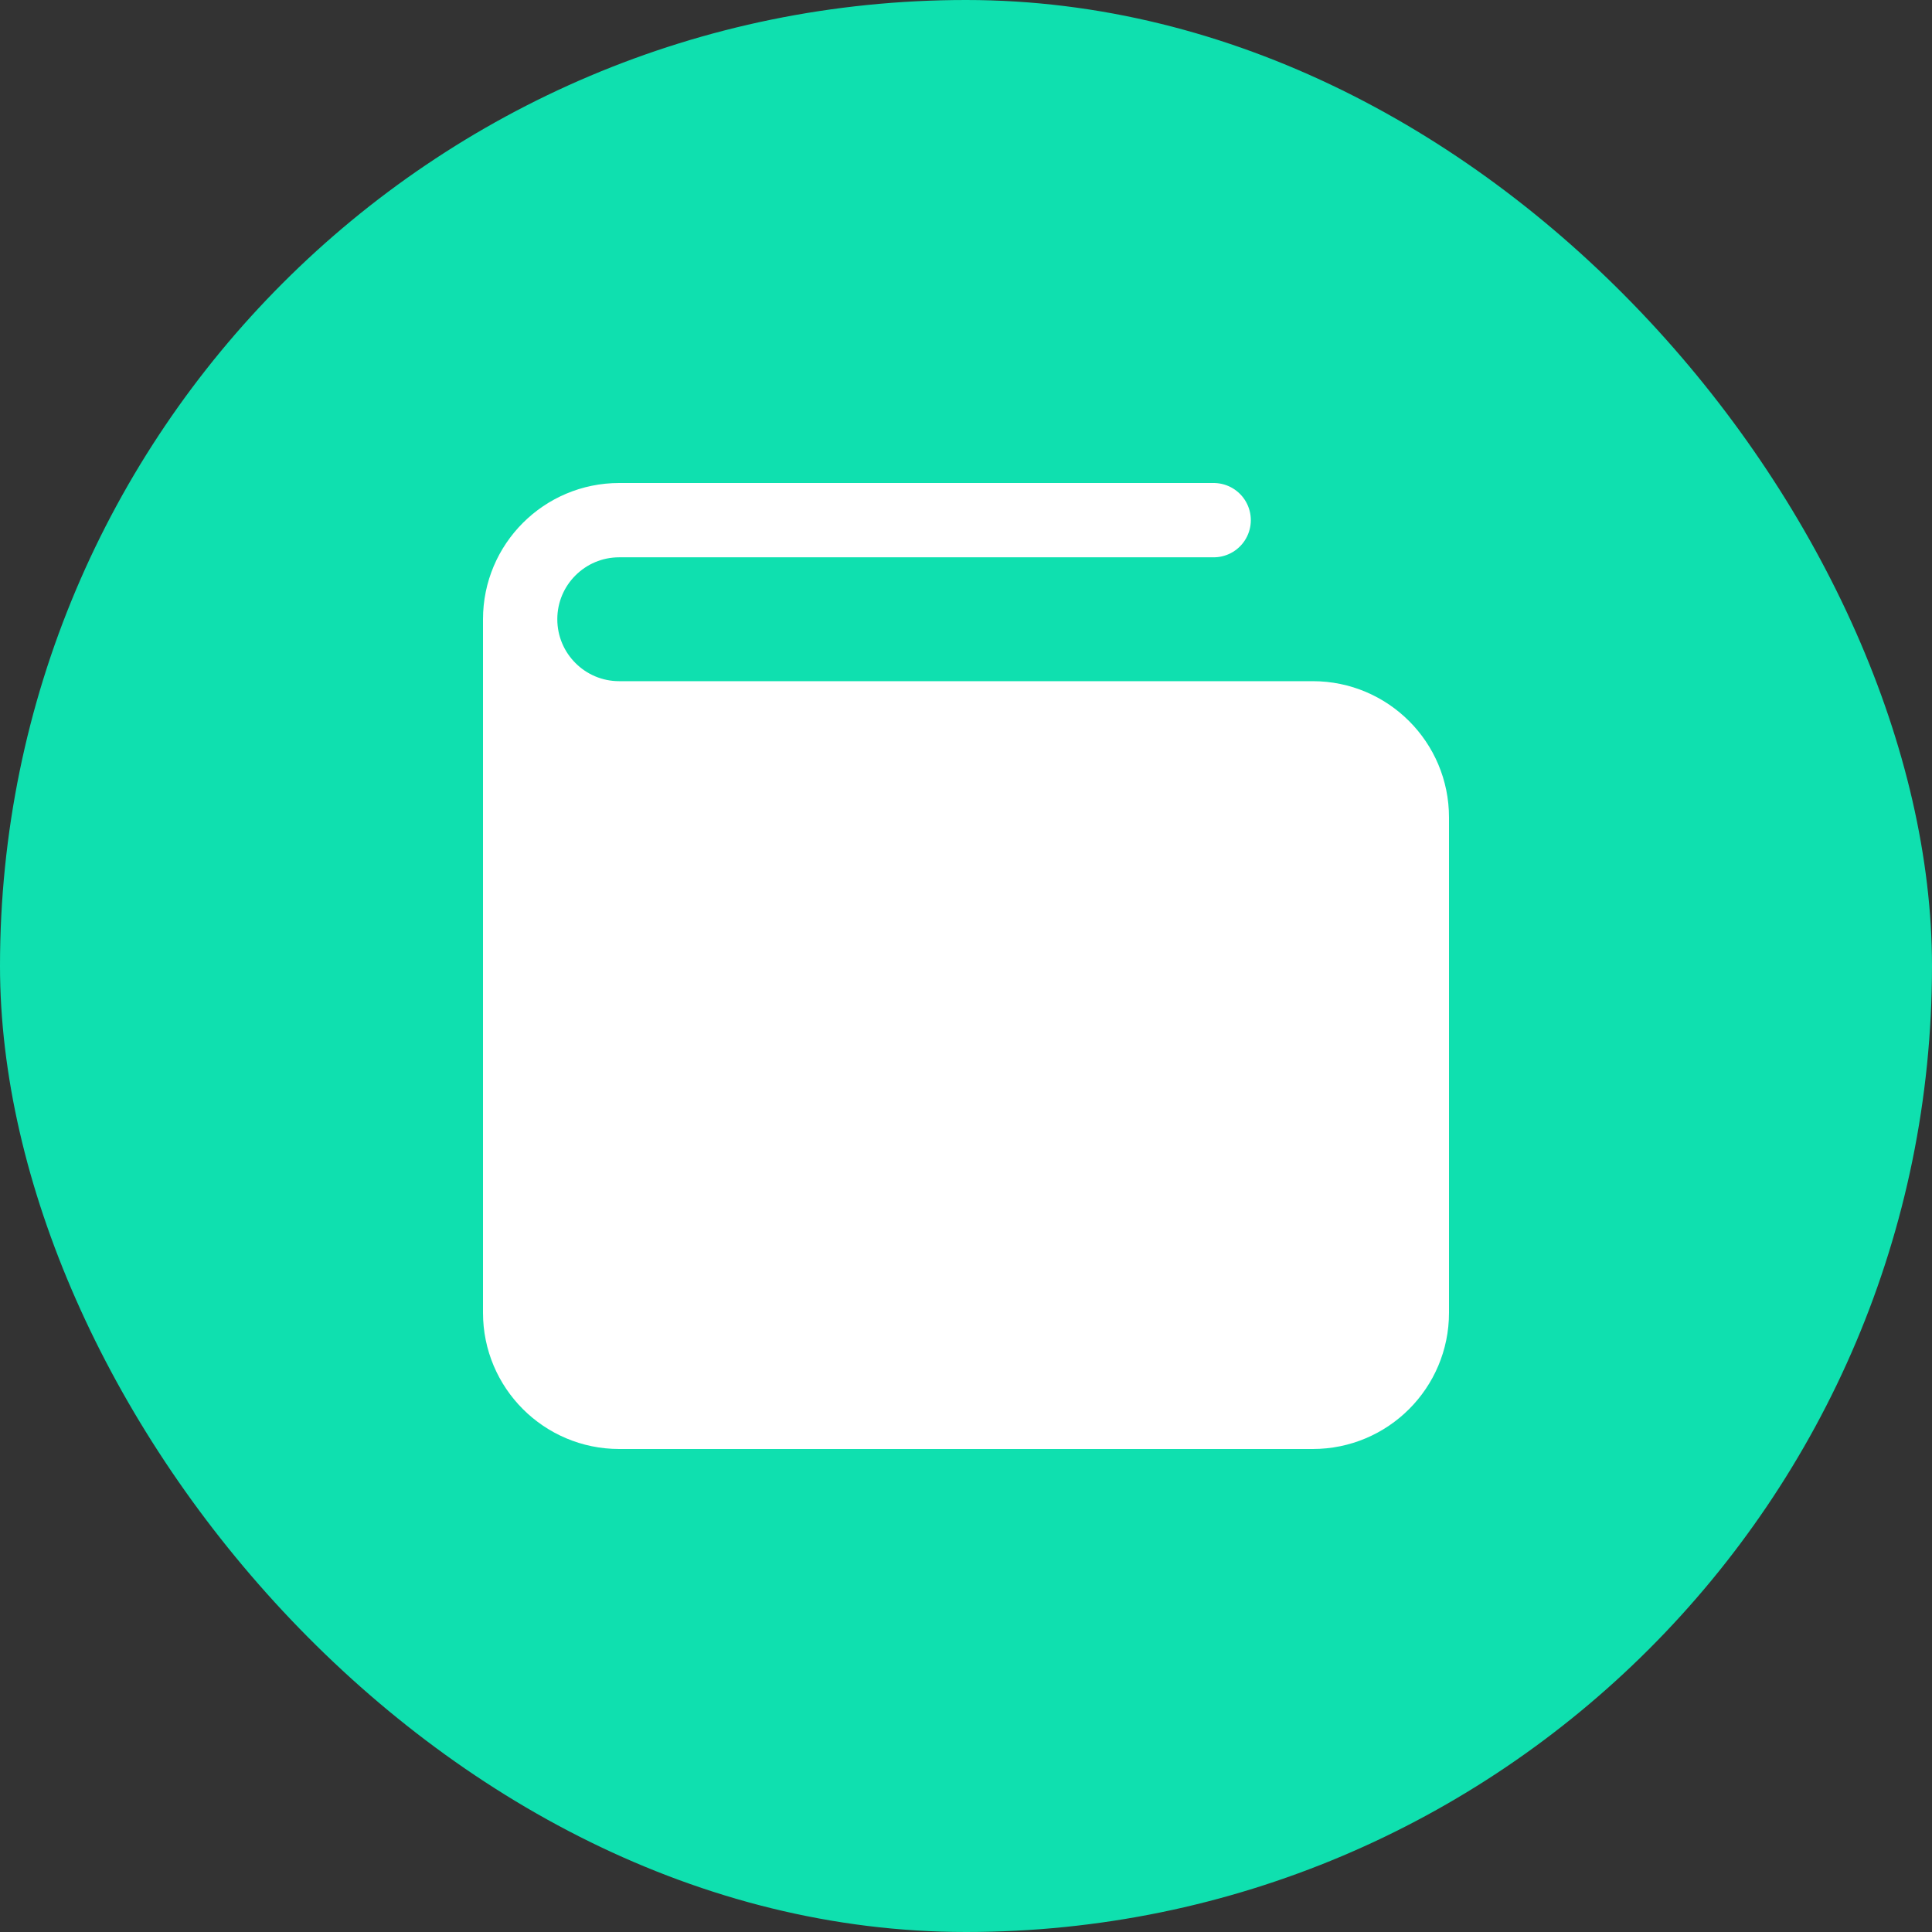 <svg width="26" height="26" viewBox="0 0 26 26" fill="none" xmlns="http://www.w3.org/2000/svg">
<rect x="0" y="0" width="26" height="26" fill="#333333" stroke="none"/>
<rect width="26" height="26" rx="13" fill="#0FE0AF"/>
<path d="M16.333 14.333C16.333 14.517 16.184 14.667 16 14.667C15.816 14.667 15.667 14.517 15.667 14.333C15.667 14.149 15.816 14 16 14C16.184 14 16.333 14.149 16.333 14.333Z" fill="white"/>
<path d="M19 17.667V11C19 10.264 18.403 9.667 17.667 9.667L8.333 9.667C7.597 9.667 7 9.07 7 8.333V17.667C7 18.403 7.597 19 8.333 19H17.667C18.403 19 19 18.403 19 17.667Z" fill="white"/>
<path d="M16 14.333H16.007M7 8.333V17.667C7 18.403 7.597 19 8.333 19H17.667C18.403 19 19 18.403 19 17.667V11C19 10.264 18.403 9.667 17.667 9.667L8.333 9.667C7.597 9.667 7 9.07 7 8.333ZM7 8.333C7 7.597 7.597 7 8.333 7H16.333M16.333 14.333C16.333 14.517 16.184 14.667 16 14.667C15.816 14.667 15.667 14.517 15.667 14.333C15.667 14.149 15.816 14 16 14C16.184 14 16.333 14.149 16.333 14.333Z" stroke="white" stroke-linecap="round" stroke-linejoin="round"/>
</svg>
